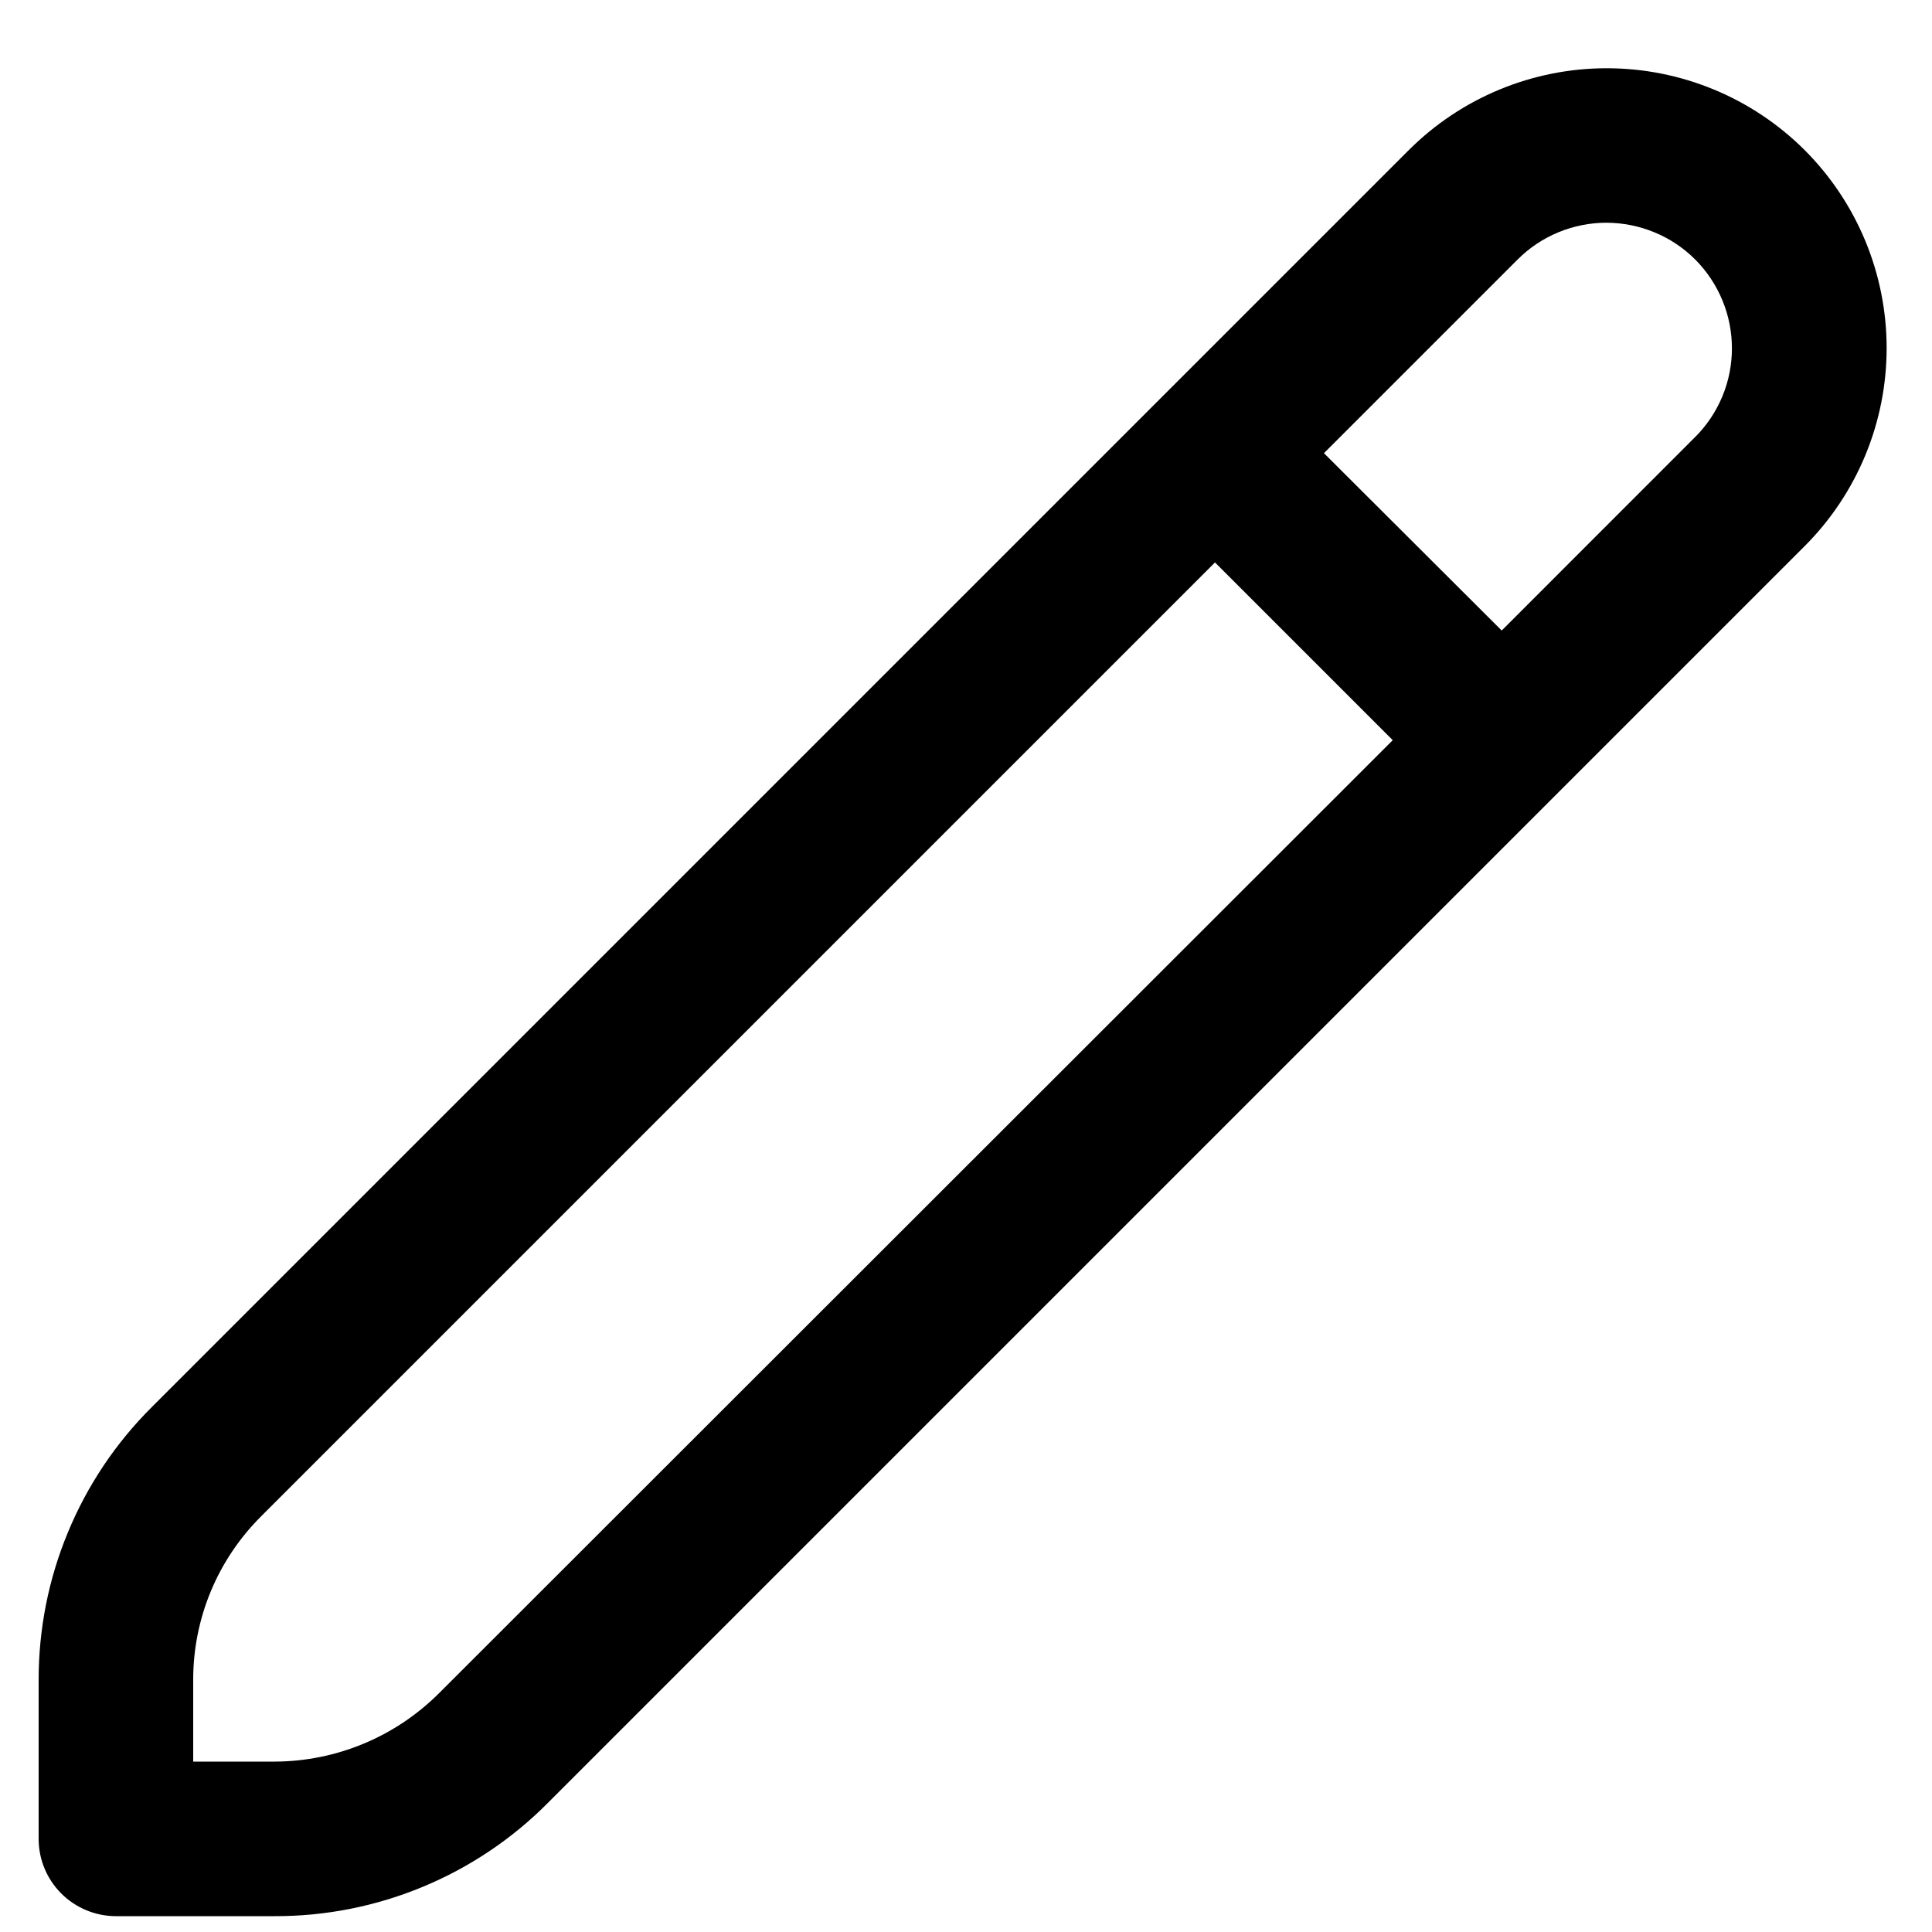 <svg width="25" height="25" viewBox="0 0 25 25" fill="none" xmlns="http://www.w3.org/2000/svg">
<g clip-path="url(#clip0_45_254)">
<path d="M23.353 1.943C22.673 1.264 21.752 0.883 20.791 0.883C19.83 0.883 18.909 1.264 18.229 1.943L1.965 18.207C1.499 18.67 1.13 19.221 0.879 19.828C0.627 20.434 0.499 21.085 0.5 21.742V23.795C0.5 24.06 0.605 24.314 0.793 24.502C0.981 24.689 1.235 24.795 1.5 24.795H3.553C4.21 24.797 4.861 24.668 5.467 24.417C6.074 24.166 6.625 23.797 7.088 23.331L23.353 7.066C24.032 6.386 24.413 5.465 24.413 4.504C24.413 3.544 24.032 2.623 23.353 1.943ZM5.674 21.917C5.11 22.477 4.348 22.793 3.553 22.795H2.5V21.742C2.499 21.348 2.576 20.957 2.727 20.593C2.878 20.229 3.1 19.899 3.379 19.621L15.722 7.278L18.022 9.578L5.674 21.917ZM21.938 5.652L19.432 8.159L17.132 5.864L19.639 3.357C19.79 3.206 19.969 3.087 20.167 3.005C20.364 2.924 20.575 2.882 20.788 2.882C21.002 2.883 21.213 2.925 21.41 3.007C21.607 3.088 21.786 3.208 21.937 3.359C22.087 3.51 22.207 3.69 22.288 3.887C22.37 4.084 22.411 4.295 22.411 4.509C22.411 4.722 22.369 4.933 22.287 5.13C22.205 5.327 22.085 5.506 21.934 5.657L21.938 5.652Z" fill="black"/>
</g>
<defs>
<clipPath id="clip0_45_254">
<rect width="24" height="24" fill="white" transform="translate(0.5 0.795)"/>
</clipPath>
</defs>
</svg>
